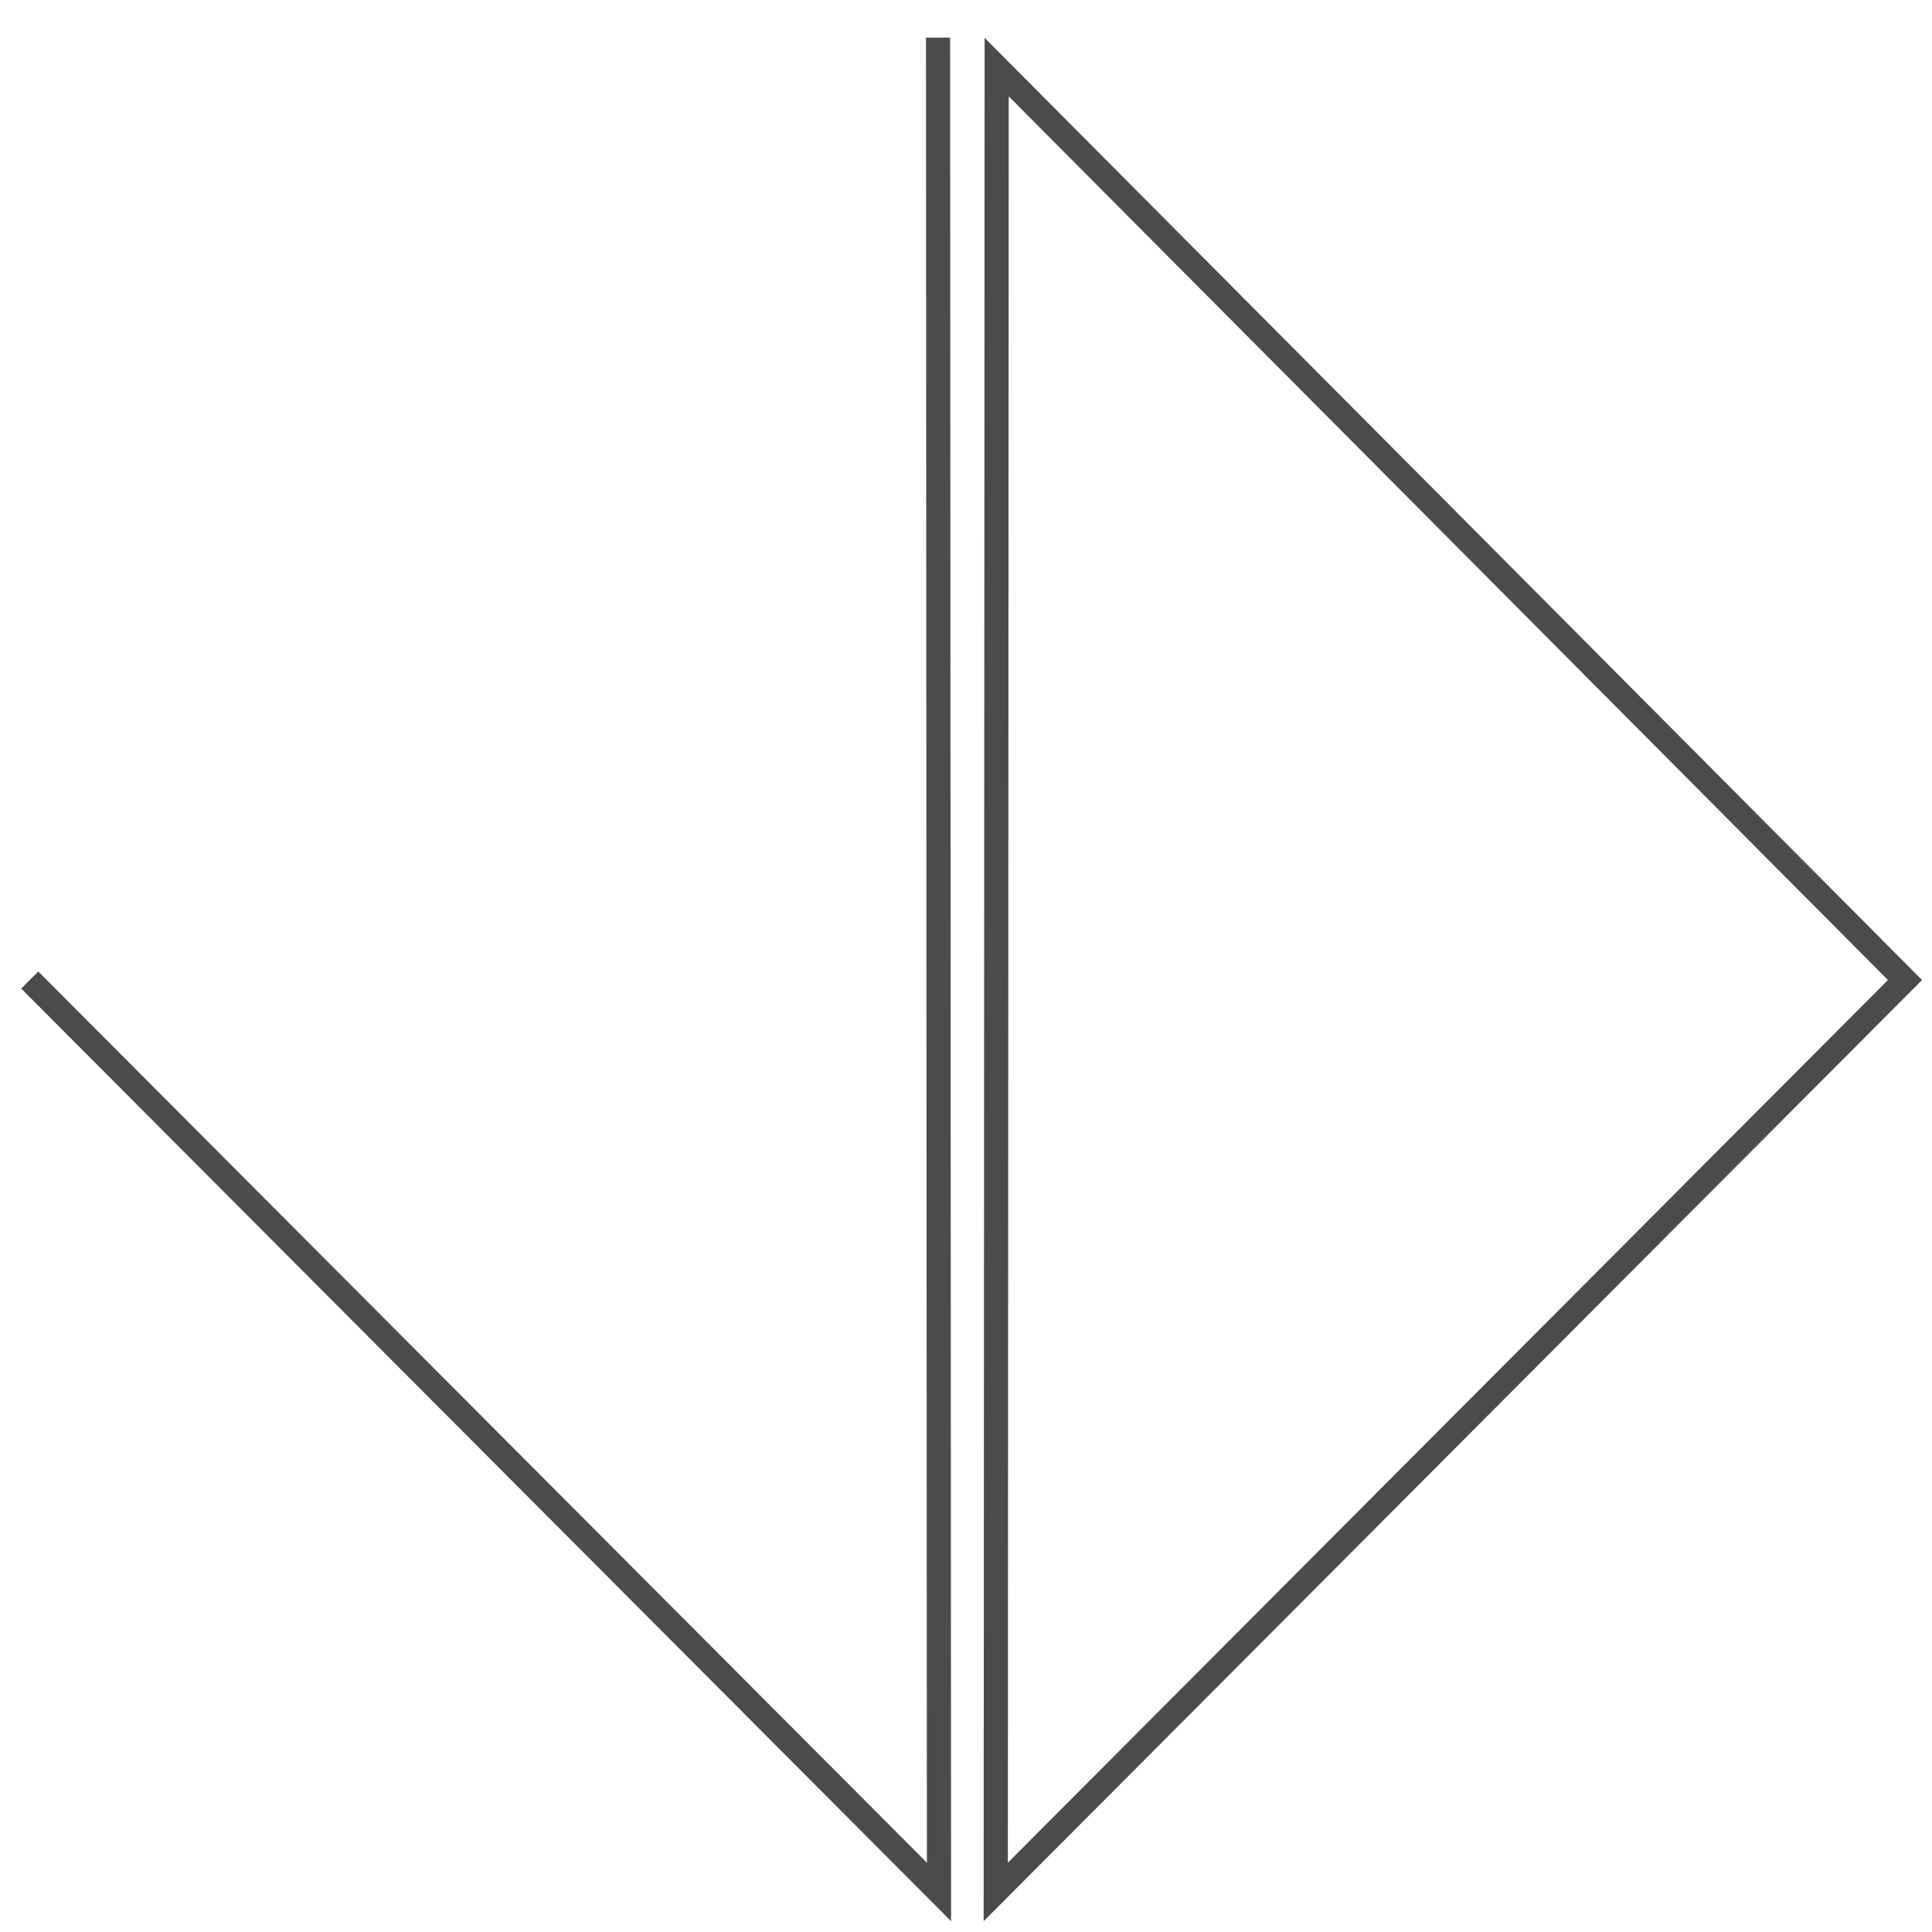 <?xml version="1.0" encoding="UTF-8" standalone="no"?>
<svg width="720px" height="720px" viewBox="0 0 720 720" version="1.1" xmlns="http://www.w3.org/2000/svg" xmlns:xlink="http://www.w3.org/1999/xlink">
    <!-- Generator: Sketch 3.7.2 (28276) - http://www.bohemiancoding.com/sketch -->
    <title>Artboard</title>
    <desc>Created with Sketch.</desc>
    <defs></defs>
    <g id="Page-1" stroke="none" stroke-width="1" fill="none" fill-rule="evenodd">
        <g id="Artboard" stroke-width="9" stroke="#4B4B4B">
            <g id="Group" transform="translate(11, 14)">
                <polyline id="Path-2" points="0.086 351.23 338.934 691.07 338.586 0.012"></polyline>
                <polygon id="Path-2-Copy" transform="translate(529.51, 351.041) scale(-1, 1) translate(-529.51, -351.041) " points="360.086 351.23 698.934 691.07 698.586 11.012"></polygon>
            </g>
        </g>
    </g>
</svg>